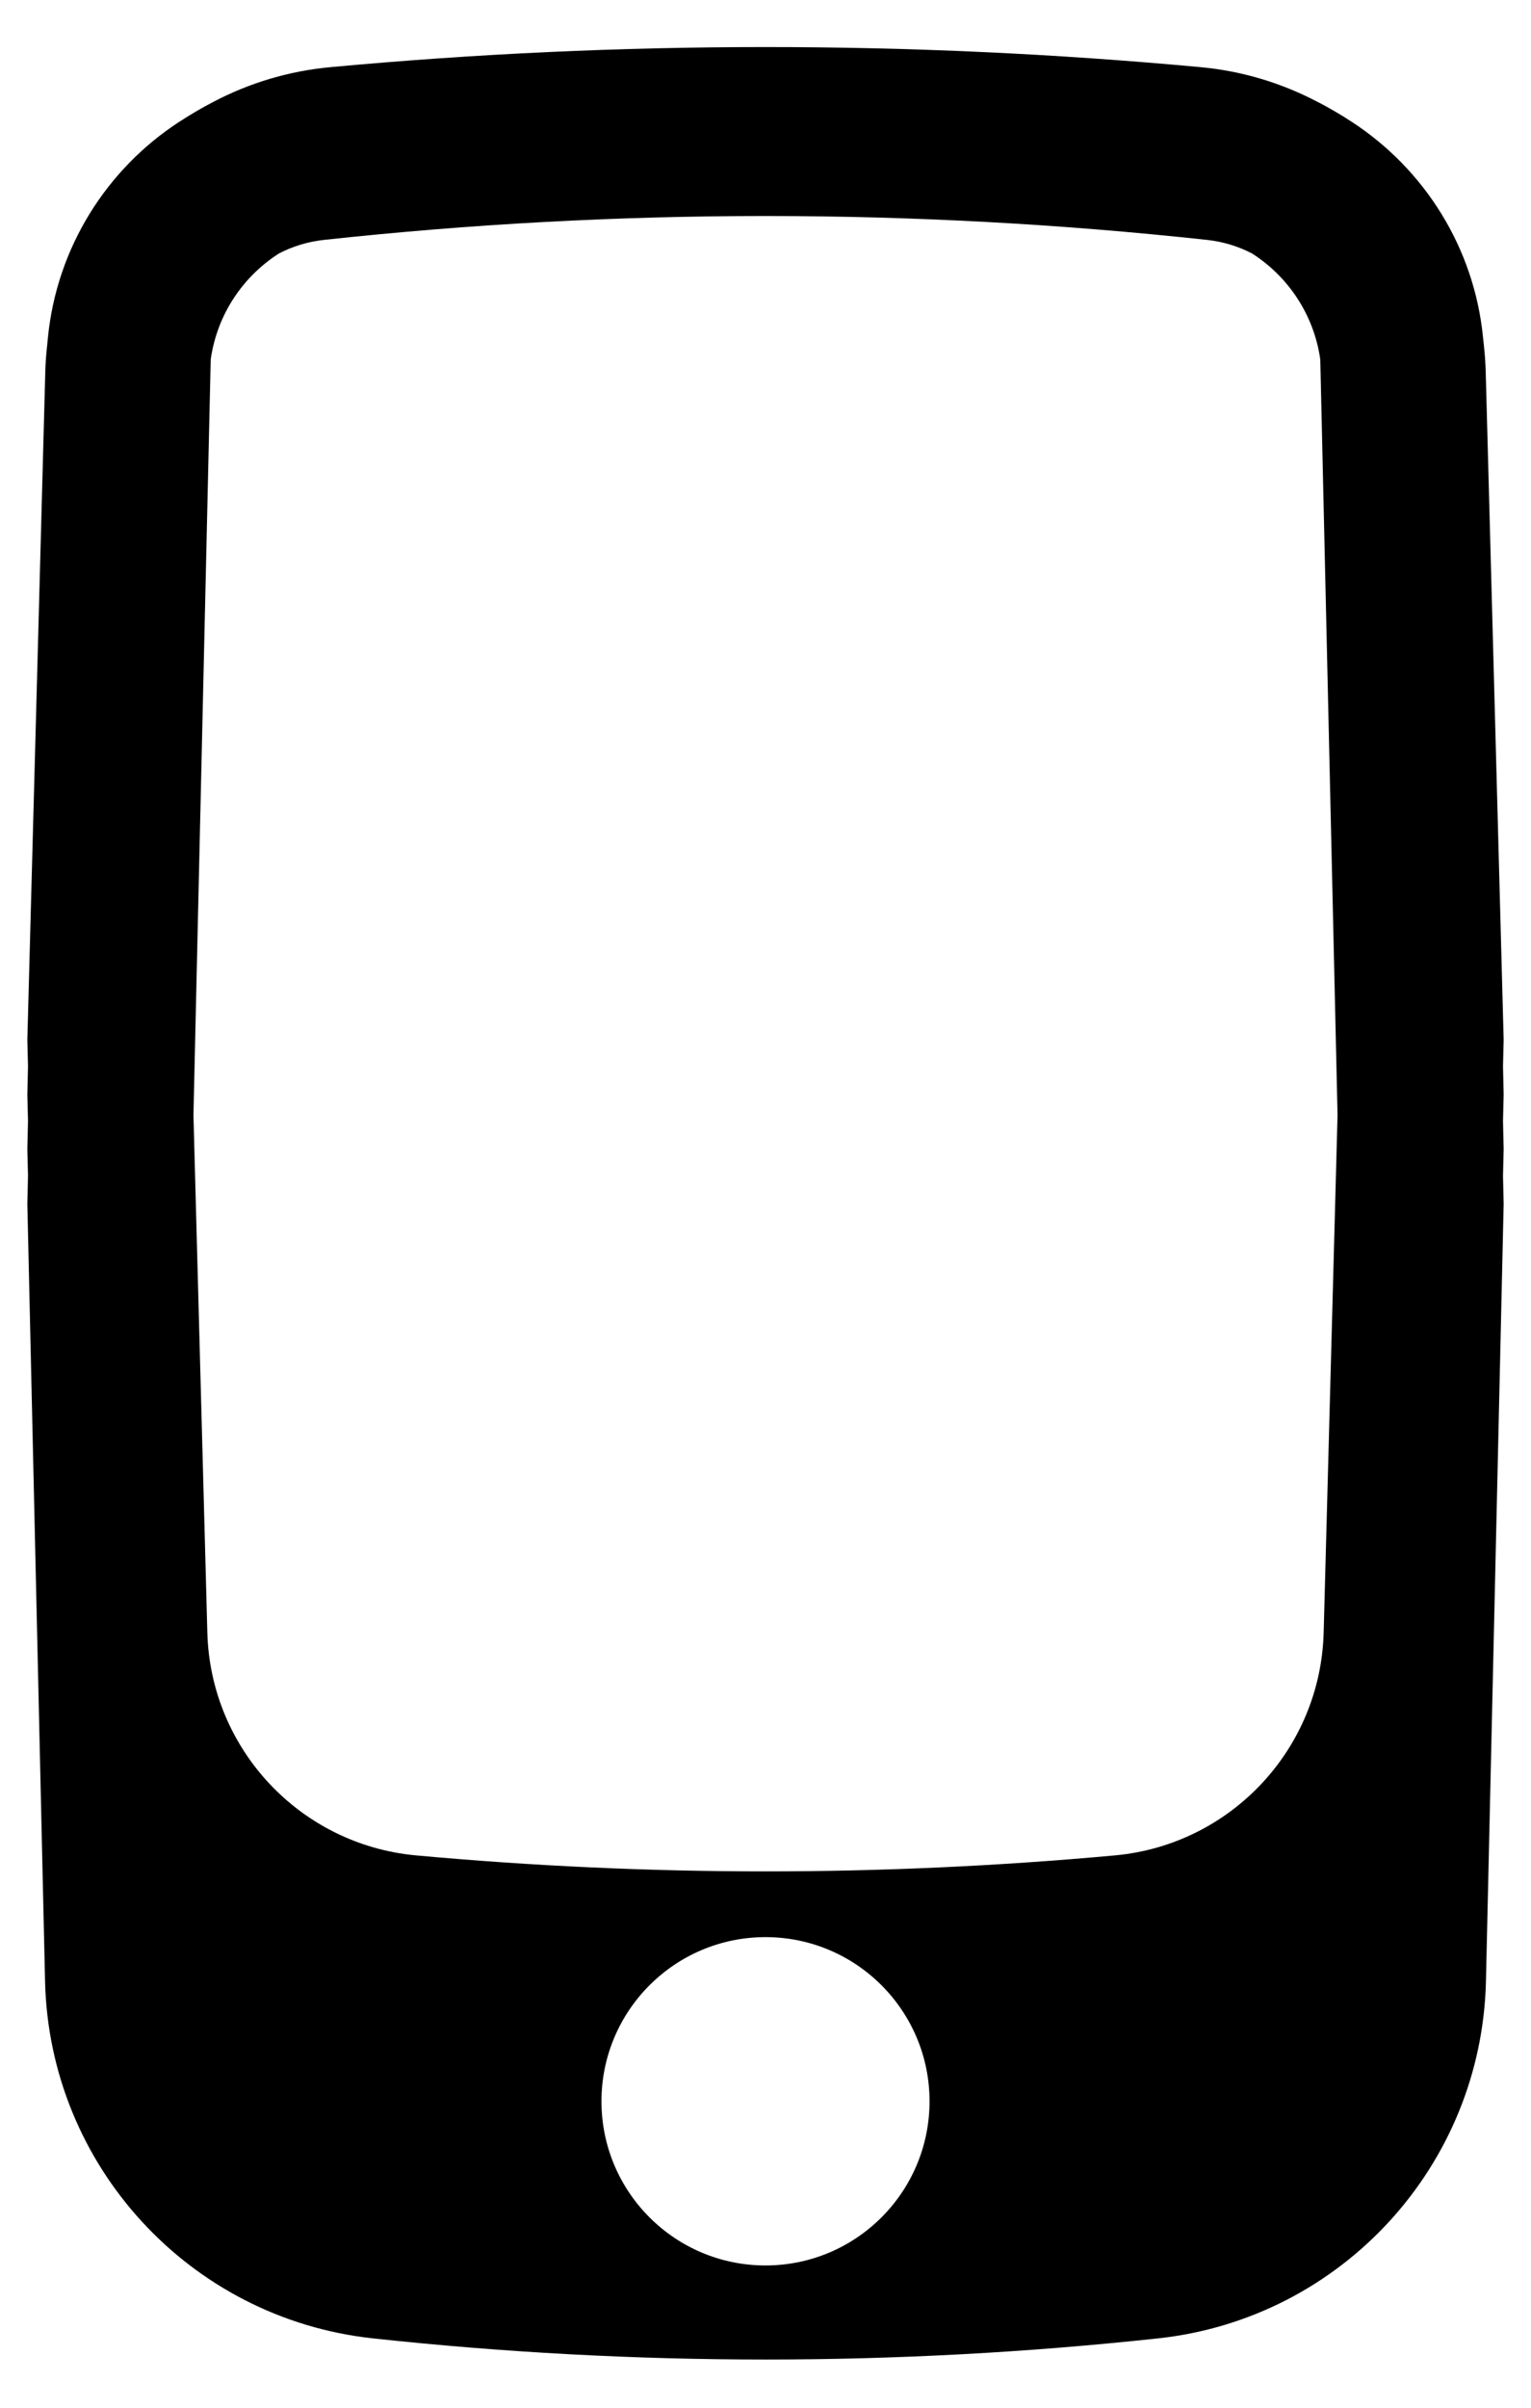 <svg width="14" height="22" viewBox="0 0 14 22" fill="none" xmlns="http://www.w3.org/2000/svg">
<path fill-rule="evenodd" clip-rule="evenodd" d="M13.75 9.5L13.744 9.743L13.75 10L13.744 10.243L13.75 10.5L13.744 10.745L13.75 11L13.588 18.103C13.549 19.788 12.268 21.184 10.592 21.366C8.204 21.624 5.796 21.624 3.408 21.366C1.733 21.184 0.451 19.788 0.412 18.103L0.25 11L0.256 10.743L0.25 10.5L0.256 10.244L0.25 10L0.256 9.744L0.25 9.5L0.414 3.402C0.416 3.317 0.422 3.233 0.432 3.15L0.435 3.115L0.438 3.086C0.519 2.262 0.976 1.543 1.641 1.112C1.691 1.079 1.742 1.048 1.793 1.018C1.844 0.988 1.896 0.959 1.949 0.932C2.275 0.76 2.64 0.648 3.028 0.613C5.67 0.369 8.33 0.369 10.972 0.613C11.36 0.648 11.723 0.76 12.05 0.932C12.102 0.958 12.154 0.987 12.205 1.017C12.259 1.048 12.311 1.08 12.362 1.114C13.024 1.545 13.479 2.26 13.561 3.079L13.569 3.154C13.578 3.236 13.584 3.319 13.586 3.402L13.75 9.5ZM12.074 3.321L12.231 10.188L12.104 14.918C12.075 15.981 11.256 16.855 10.197 16.953C8.07 17.148 5.93 17.148 3.803 16.953C2.744 16.855 1.925 15.981 1.896 14.918L1.769 10.188L1.926 3.321C1.926 3.306 1.927 3.291 1.928 3.277C1.987 2.874 2.22 2.527 2.551 2.316C2.676 2.251 2.815 2.208 2.963 2.192C5.646 1.901 8.354 1.901 11.037 2.192C11.185 2.208 11.324 2.251 11.449 2.316C11.78 2.527 12.013 2.875 12.072 3.277C12.073 3.292 12.074 3.306 12.074 3.321ZM7 20.7C7.828 20.7 8.5 20.029 8.5 19.2C8.5 18.372 7.828 17.7 7 17.7C6.172 17.7 5.5 18.372 5.5 19.2C5.5 20.029 6.172 20.7 7 20.7Z" fill="black"/>
</svg>
